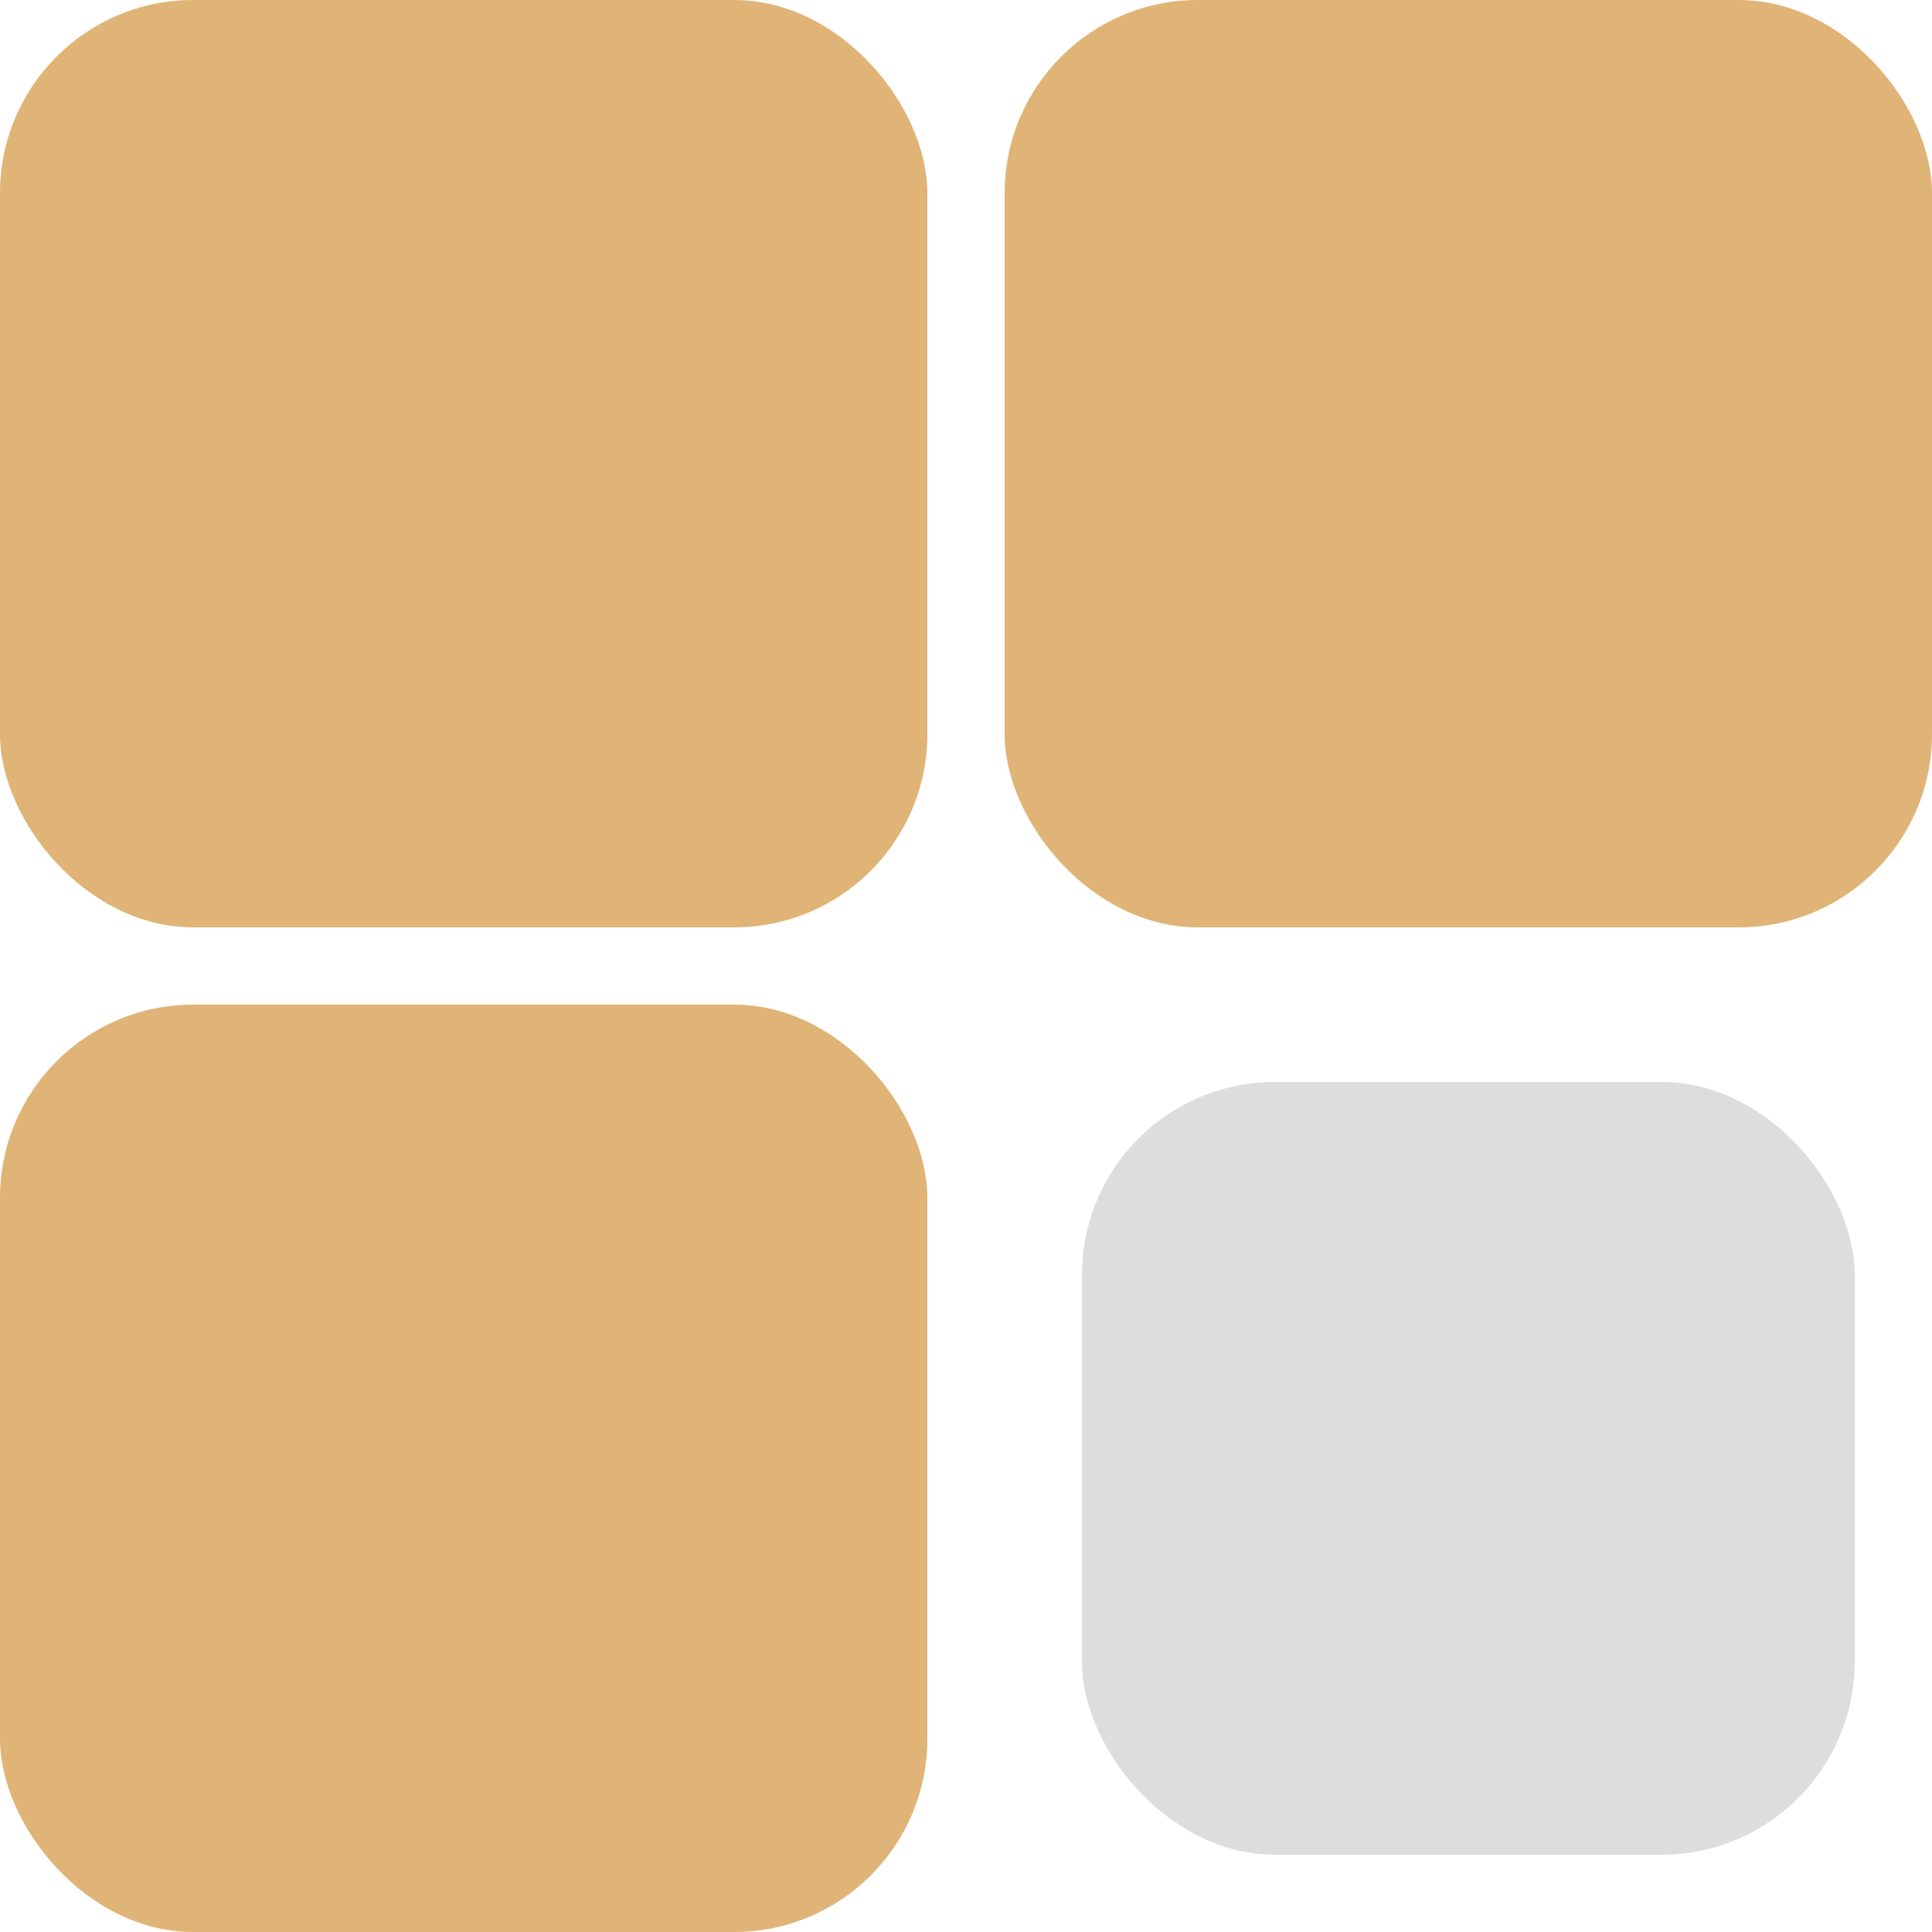 <svg width="100" xmlns="http://www.w3.org/2000/svg" height="100" fill="none"><g data-testid="favicon"><defs><clipPath id="a" class="frame-clip frame-clip-def"><rect rx="0" ry="0" width="100" height="100"/></clipPath></defs><g clip-path="url(#a)"><g class="fills"><rect rx="0" ry="0" width="100" height="100" class="frame-background"/></g><g class="frame-children"><rect rx="10" ry="10" width="48" height="48" style="fill: rgb(224, 180, 118); fill-opacity: 1;" class="fills" data-testid="Rectangle"/><rect rx="10" ry="10" x="52" width="48" height="48" style="fill: rgb(224, 180, 118); fill-opacity: 1;" class="fills" data-testid="Rectangle"/><rect rx="10" ry="10" y="52" width="48" height="48" style="fill: rgb(224, 180, 118); fill-opacity: 1;" class="fills" data-testid="Rectangle"/><rect rx="10" ry="10" x="56" y="56" width="40" height="40" style="fill: rgb(221, 221, 221); fill-opacity: 1;" class="fills" data-testid="Rectangle"/></g></g></g></svg>